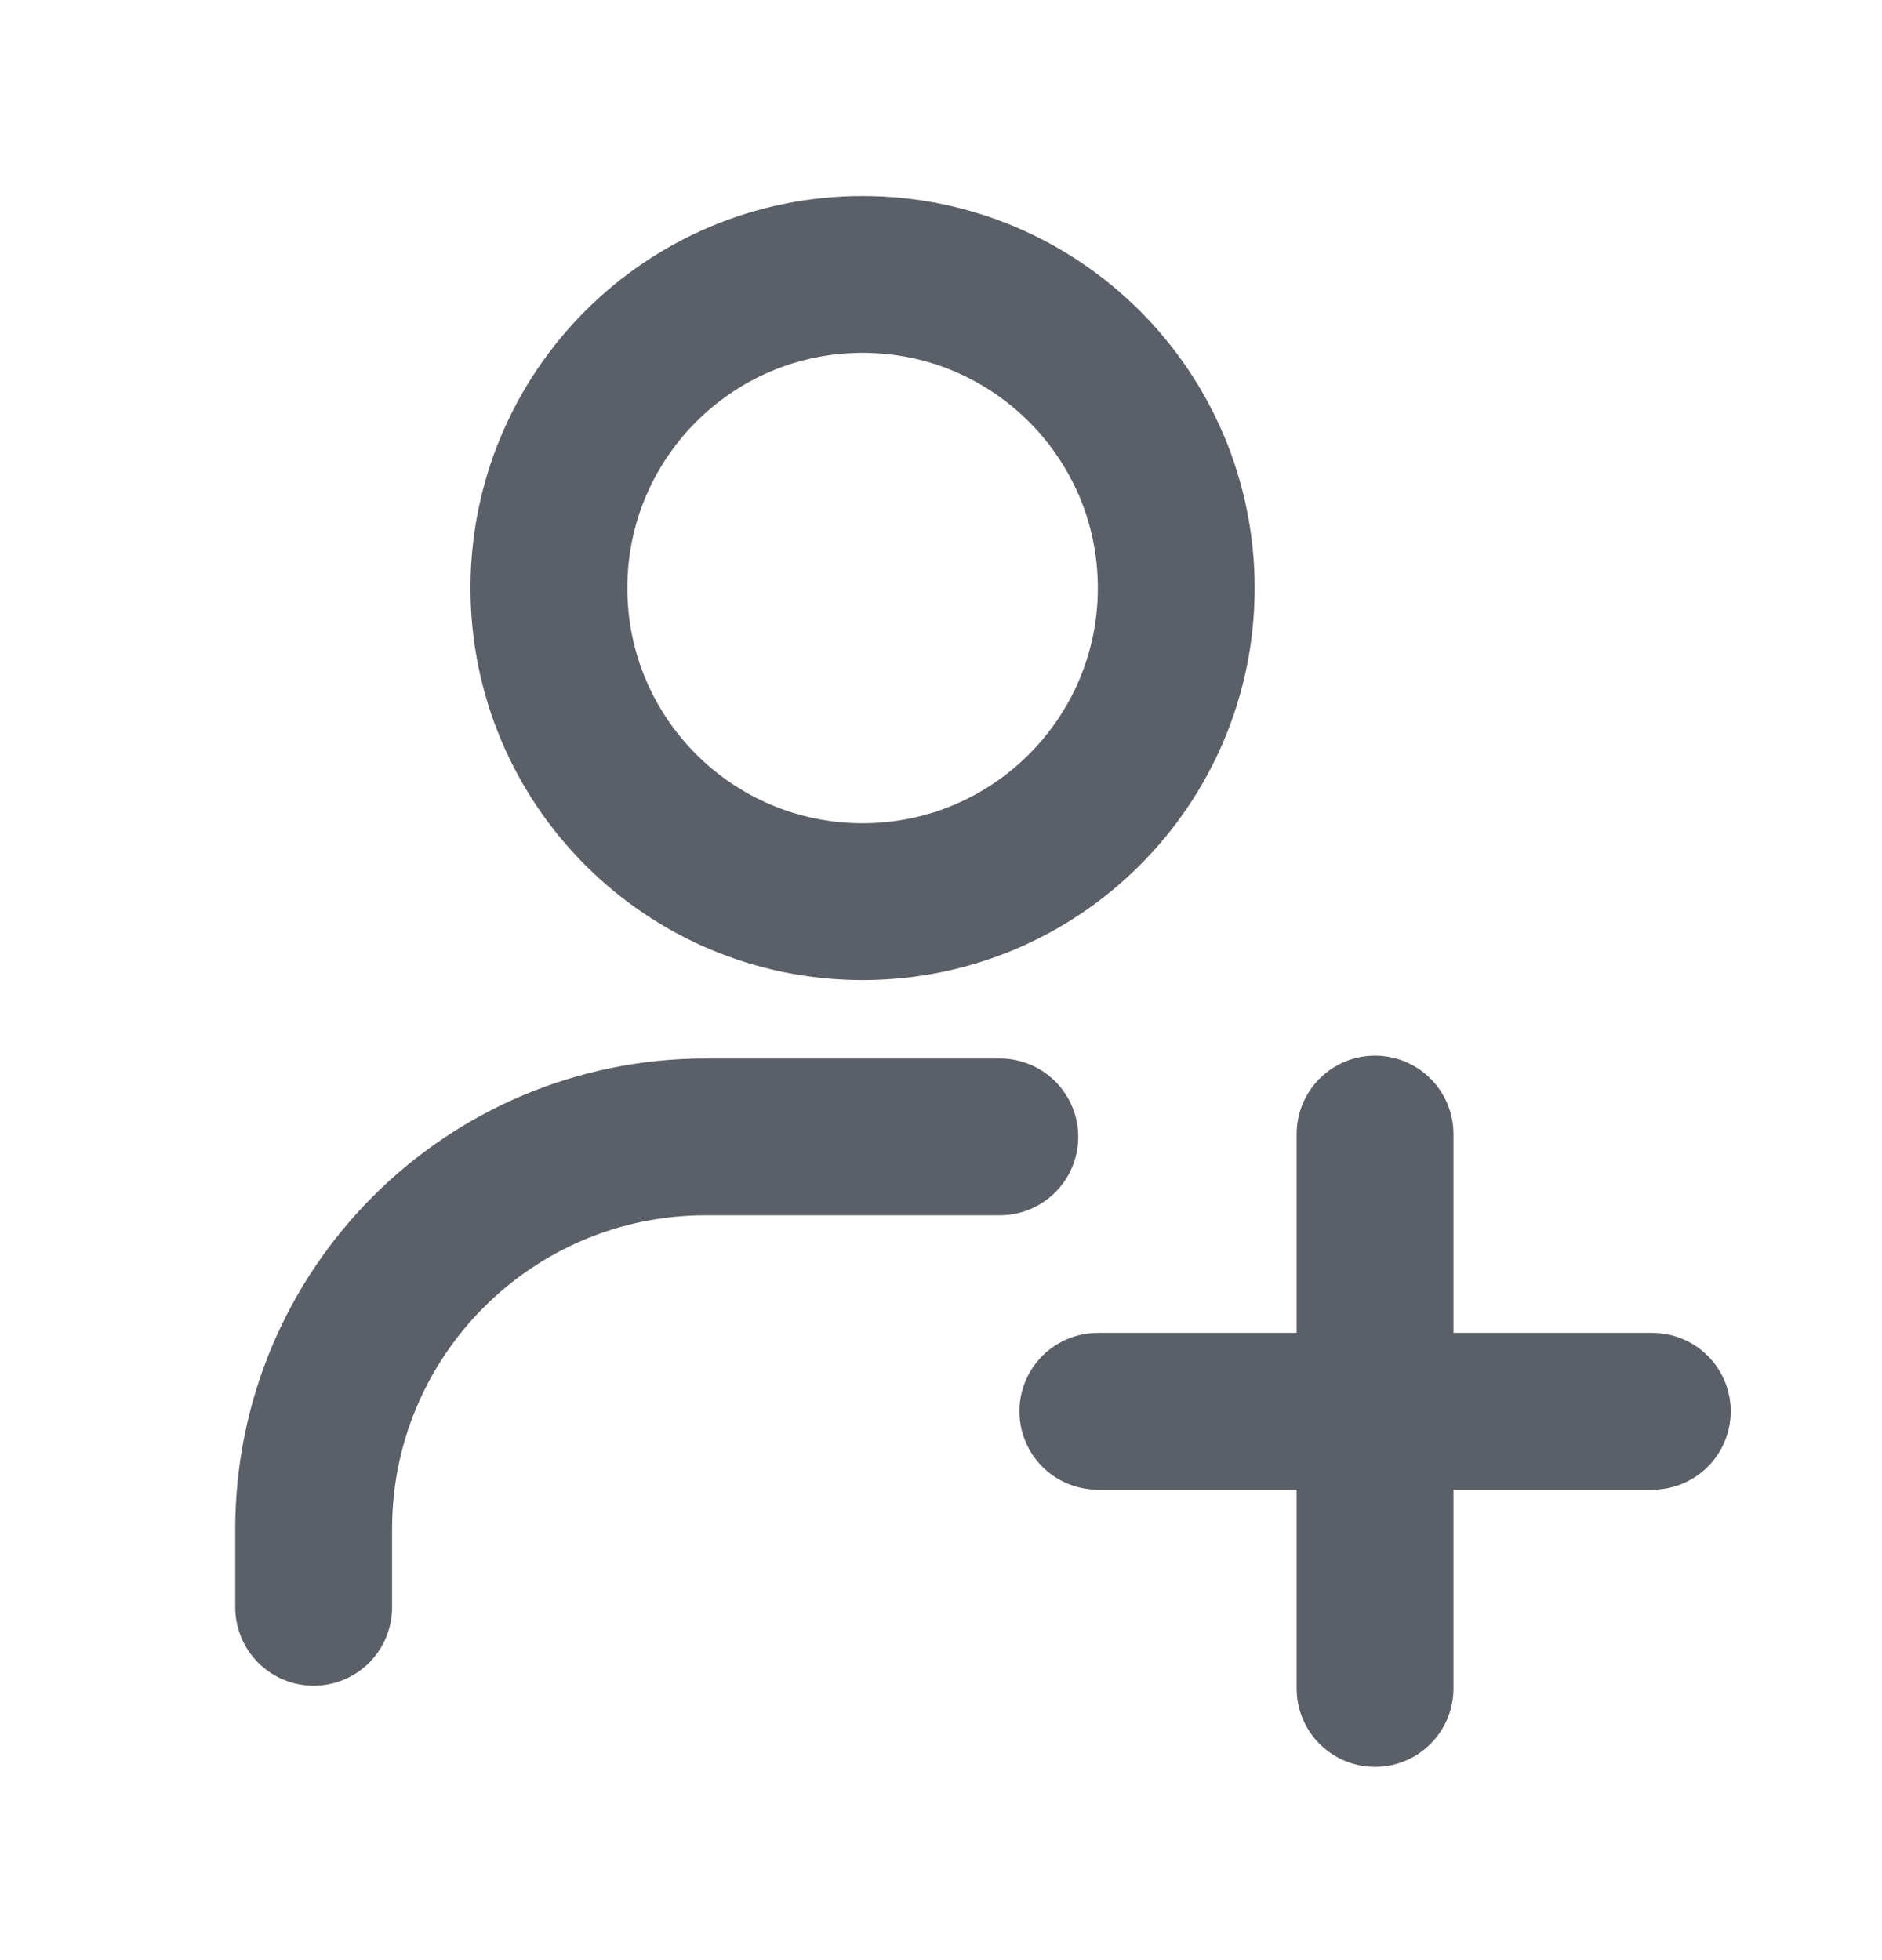 <svg width="24" height="25" viewBox="0 0 24 25" fill="none" xmlns="http://www.w3.org/2000/svg">
<g id="User Add">
<path id="Vector 1" d="M4 20.5V19.5C4 16.739 6.239 14.5 9 14.5H12.75M17.535 14.464V18M17.535 18V21.535M17.535 18H21.071M17.535 18H14M15 7.5C15 9.709 13.209 11.5 11 11.5C8.791 11.5 7 9.709 7 7.5C7 5.291 8.791 3.5 11 3.5C13.209 3.5 15 5.291 15 7.5Z" stroke="#5B5F67" stroke-width="2" stroke-linecap="round" stroke-linejoin="round"/>
</g>
</svg>
